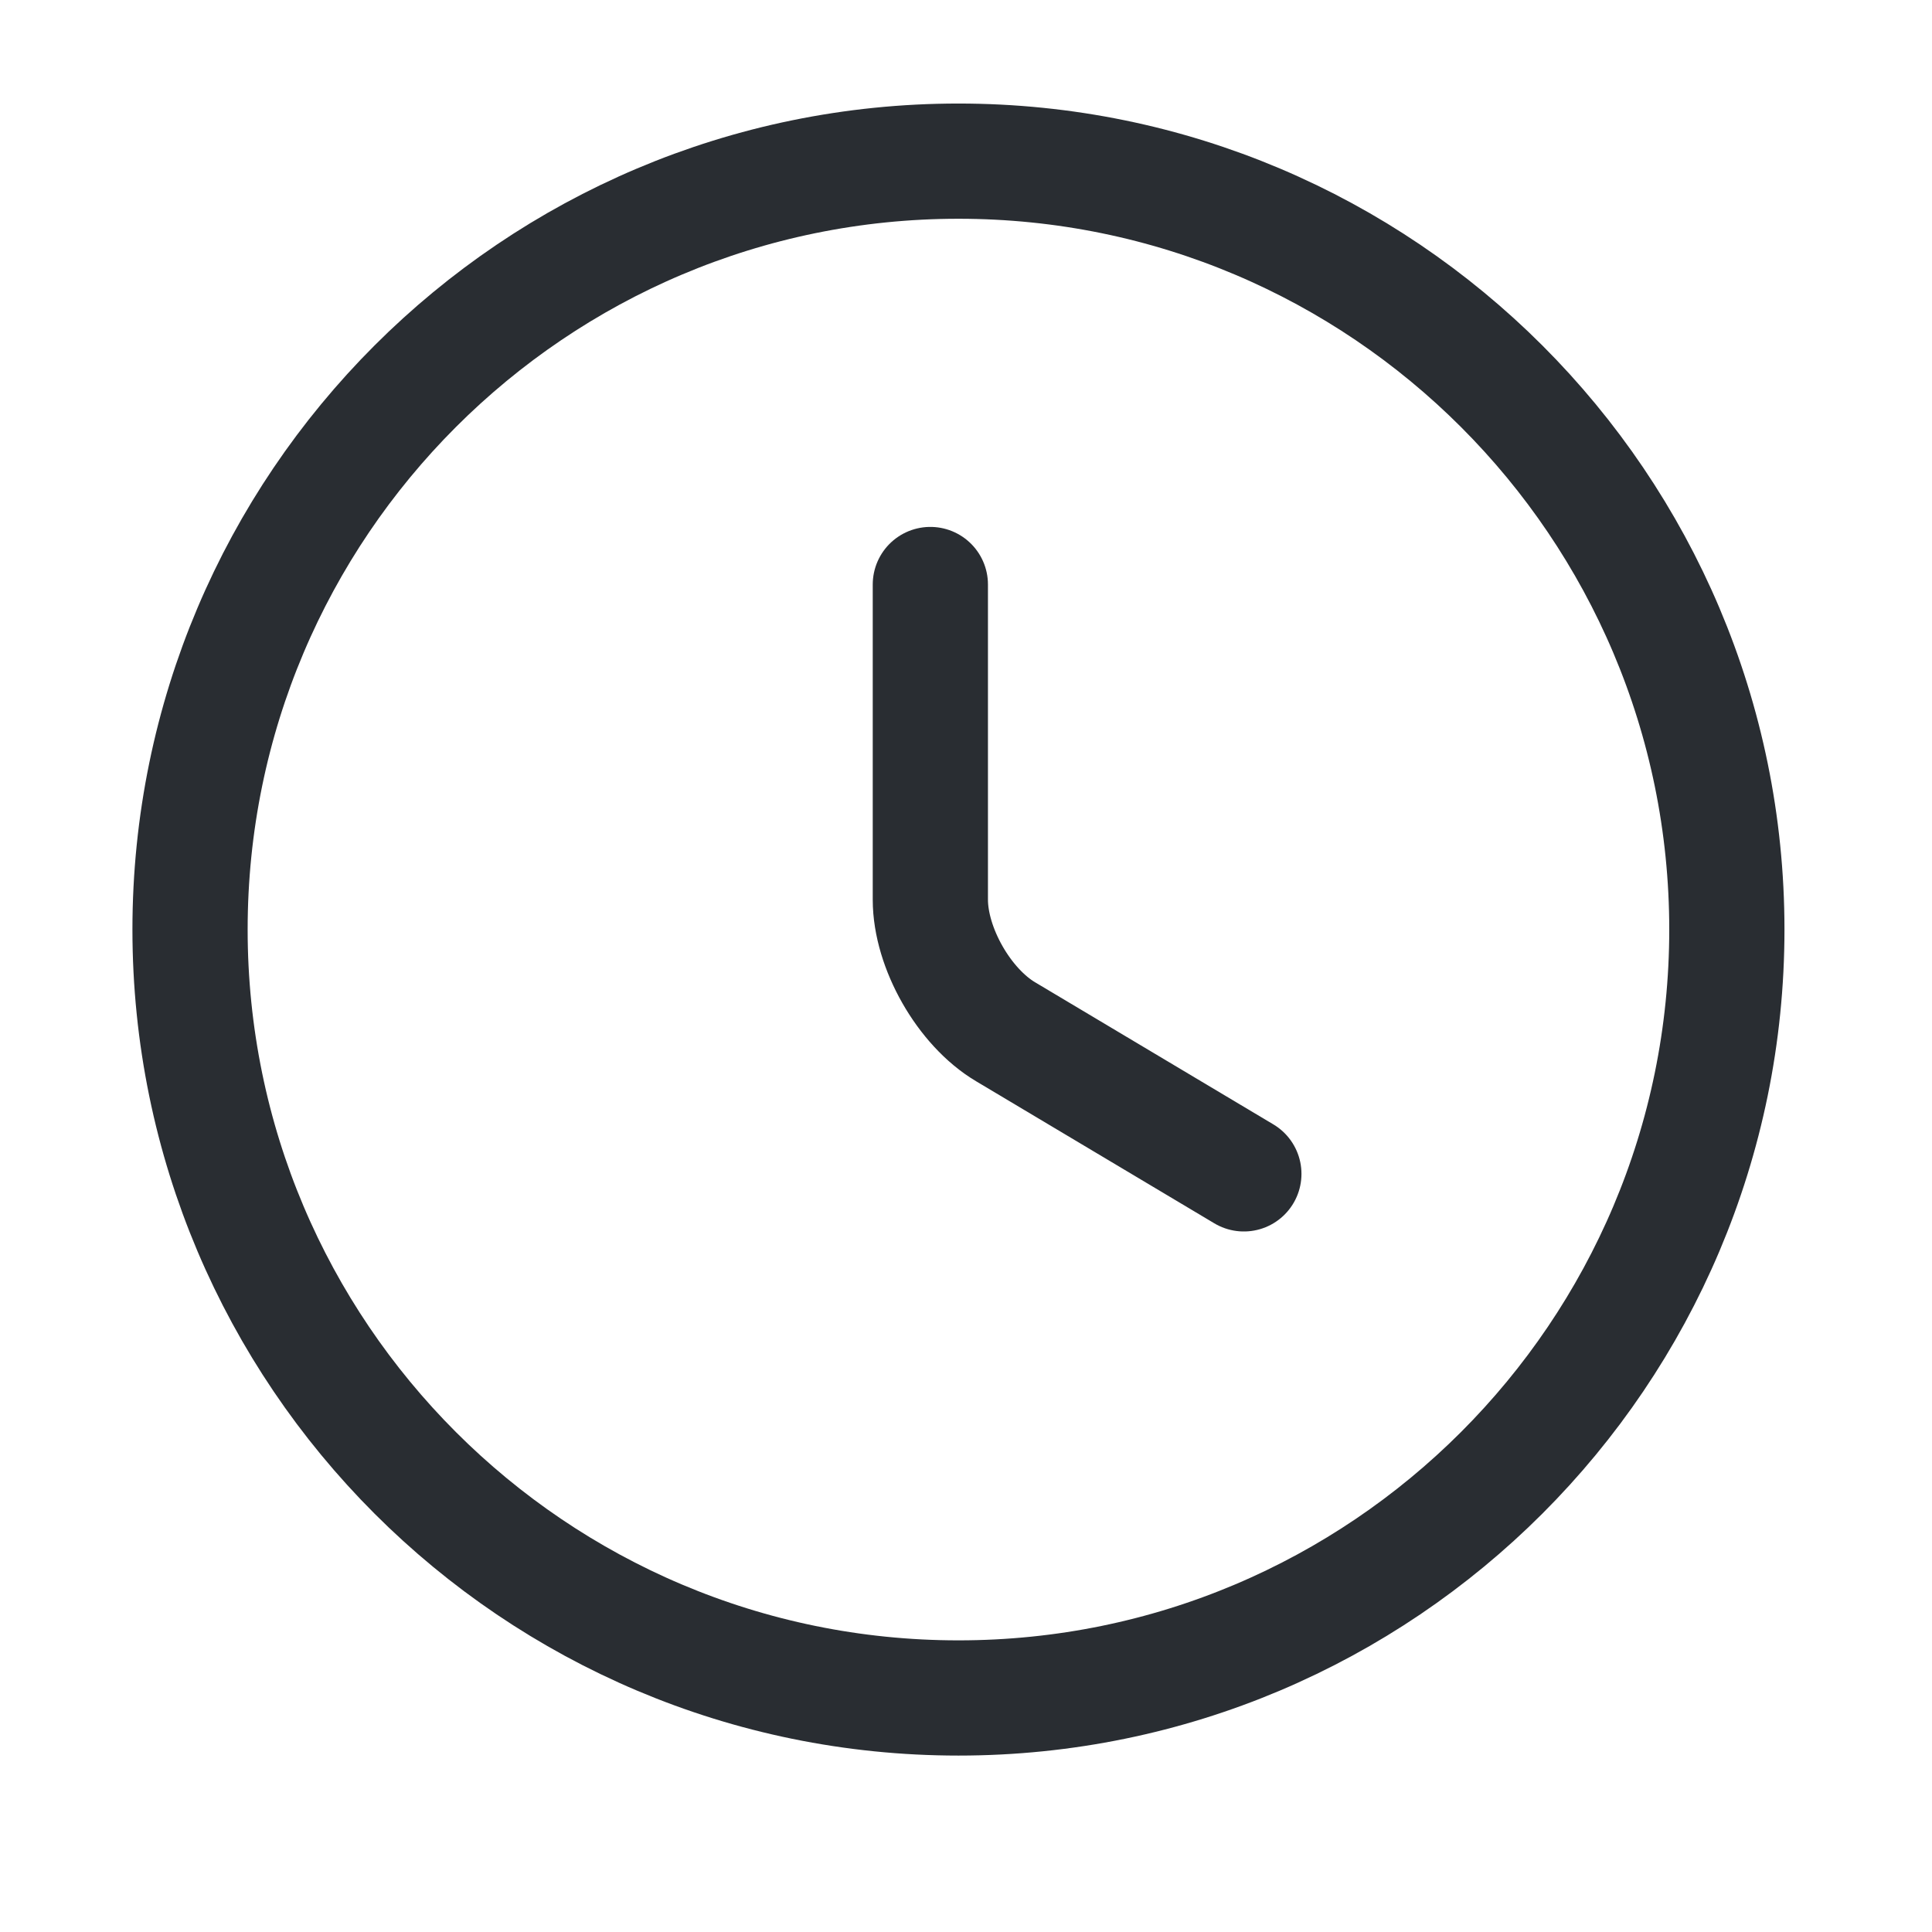 <svg width="22" height="22" viewBox="0 0 22 22" fill="none" xmlns="http://www.w3.org/2000/svg">
<path d="M19.664 10.585C19.664 15.415 15.744 19.335 10.914 19.335C6.084 19.335 2.164 15.415 2.164 10.585C2.164 5.755 6.084 1.835 10.914 1.835C15.744 1.835 19.664 5.755 19.664 10.585Z" stroke="#292D32" stroke-width="1.312" stroke-linecap="round" stroke-linejoin="round"/>
<path d="M14.164 13.367L11.451 11.749C10.979 11.469 10.594 10.795 10.594 10.244V6.656" stroke="#292D32" stroke-width="1.312" stroke-linecap="round" stroke-linejoin="round"/>
</svg>
